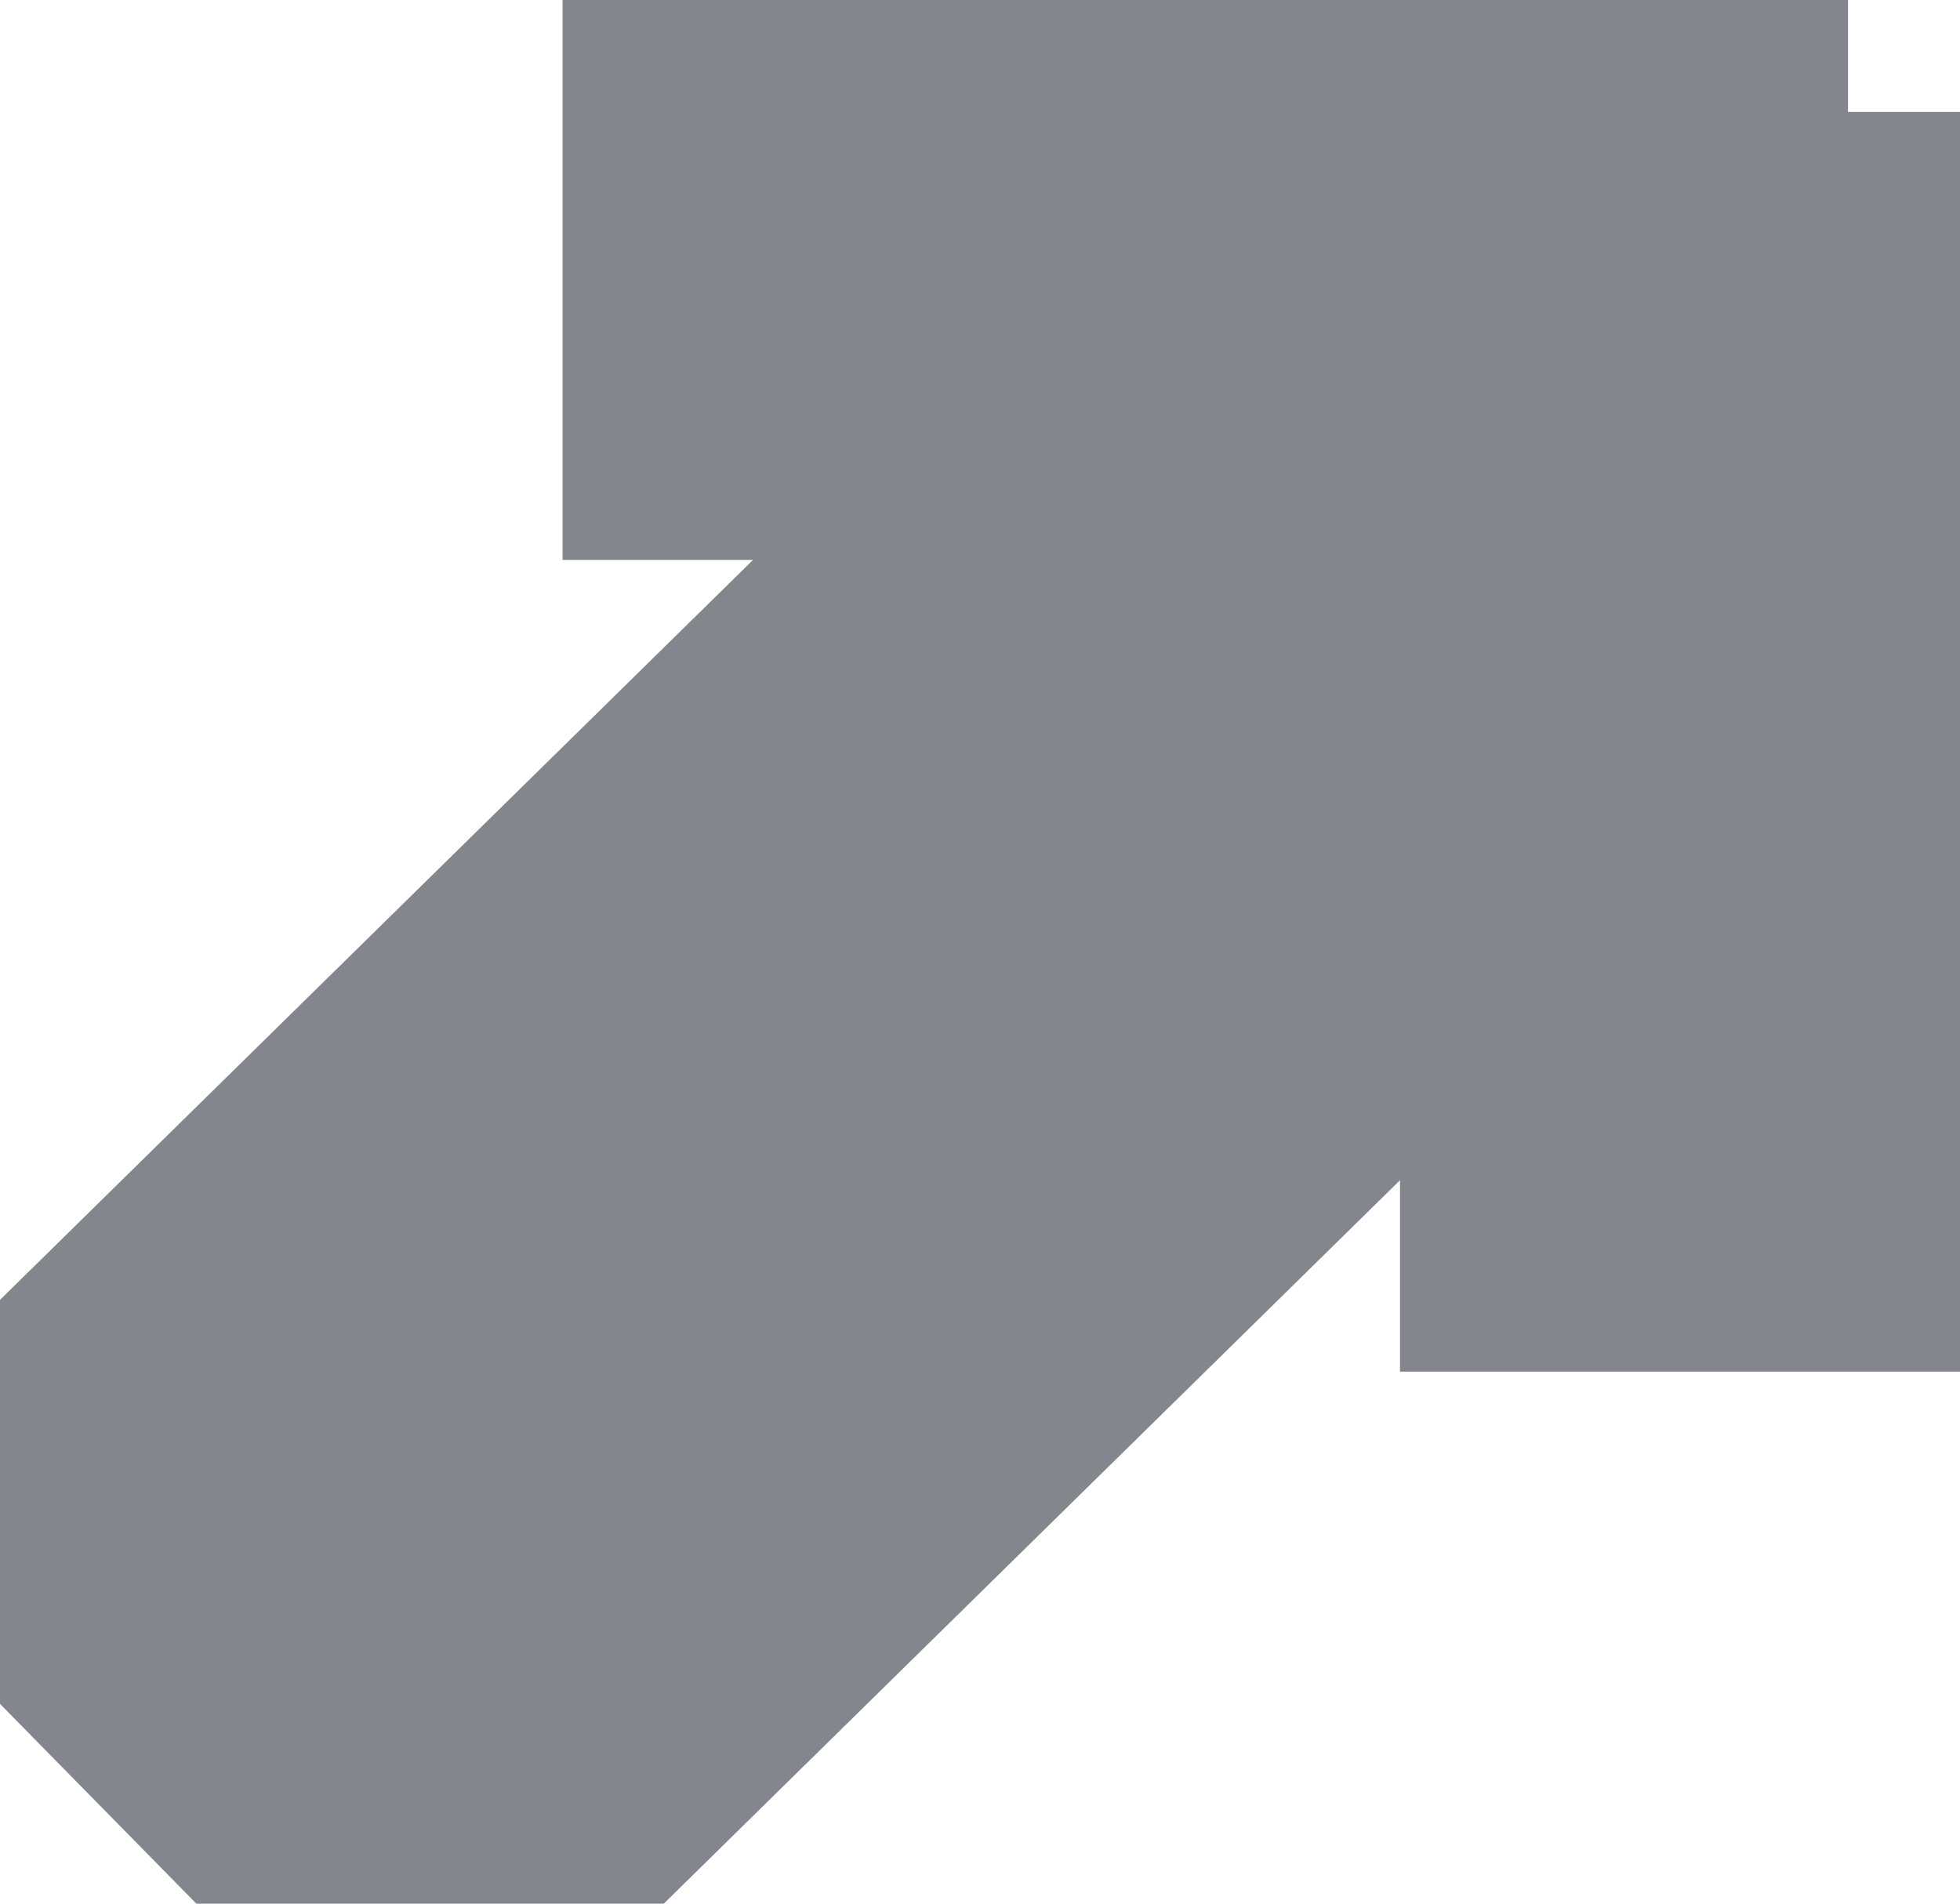 <svg width="35" height="34" viewBox="0 0 35 34" fill="none" xmlns="http://www.w3.org/2000/svg">
<path d="M2 32.467L33 2M33 2H10.046M33 2V24.498" stroke="#83878D" stroke-width="16" stroke-miterlimit="10"/>
</svg>
